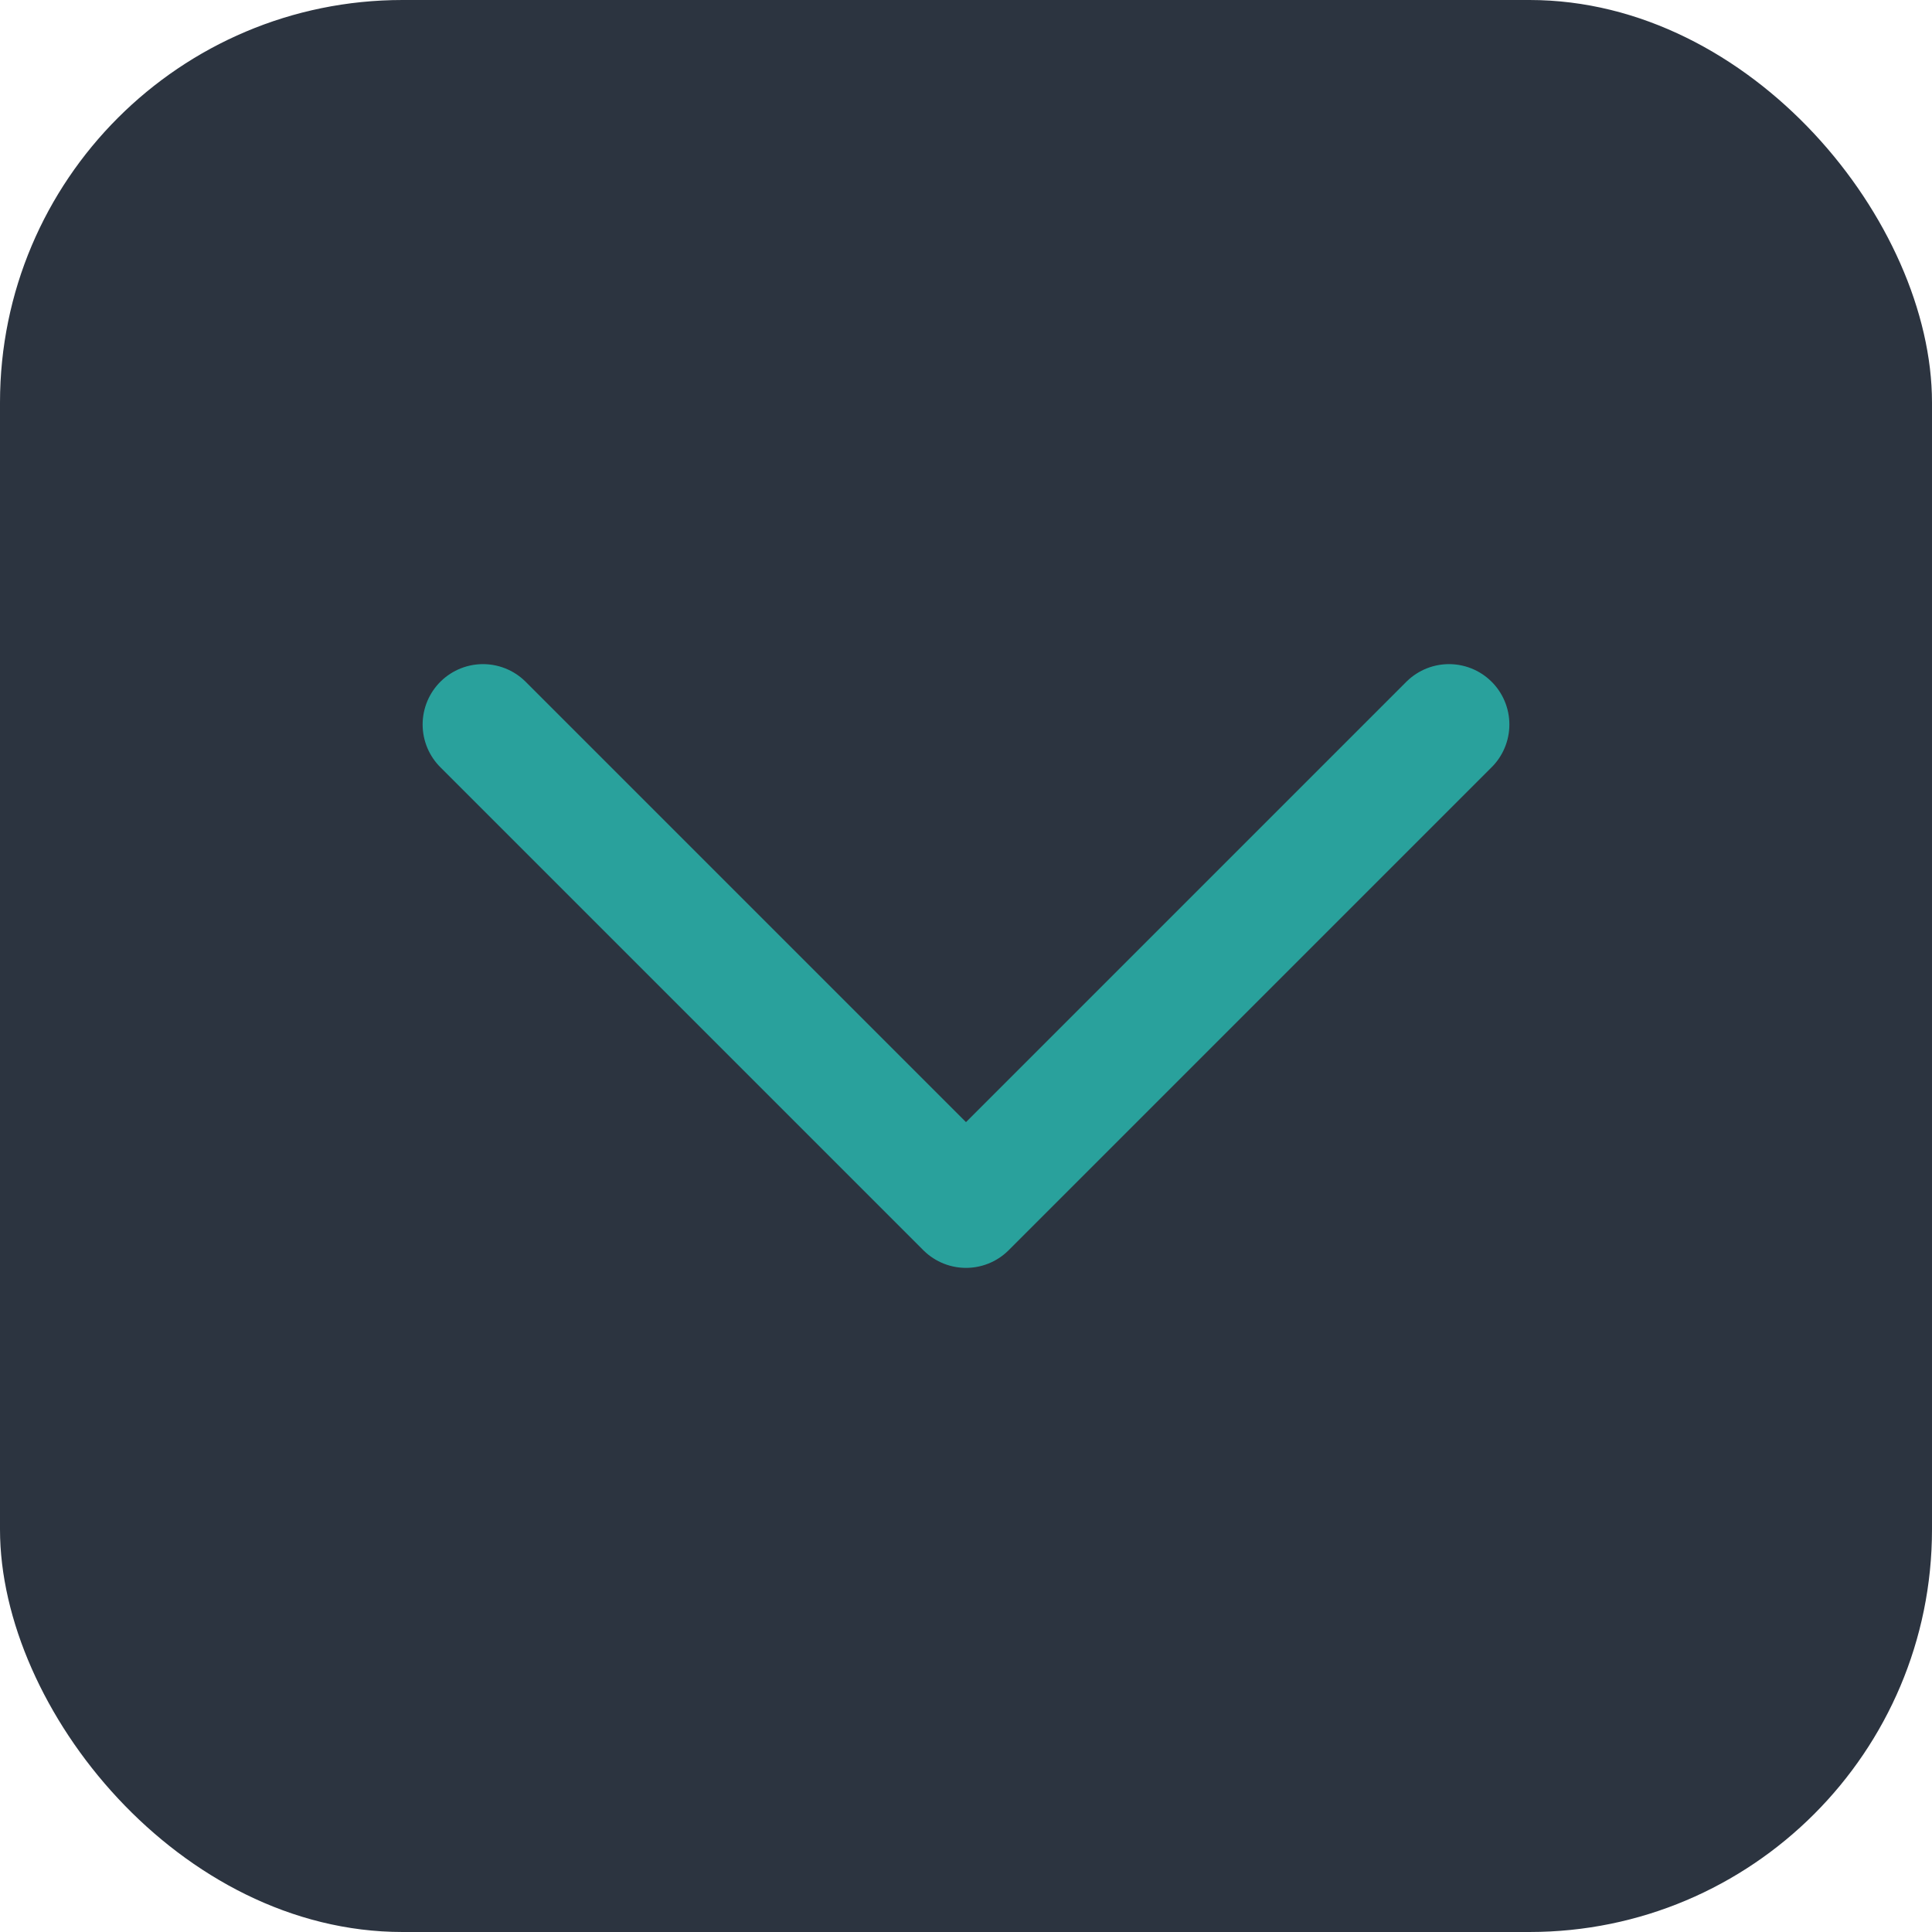 <svg width="24" height="24" viewBox="0 0 24 24" fill="none" xmlns="http://www.w3.org/2000/svg">
<g clip-path="url(#clip0_919_126)">
<rect width="24" height="24" rx="5" fill="#2C3440"/>
<path d="M6 9L12 15L18 9" stroke="#29A19C" stroke-width="1.5" stroke-linecap="round" stroke-linejoin="round"/>
</g>
<defs>
<clipPath id="clip0_919_126">
<rect width="24" height="24" rx="5" fill="white"/>
</clipPath>
</defs>
</svg>
